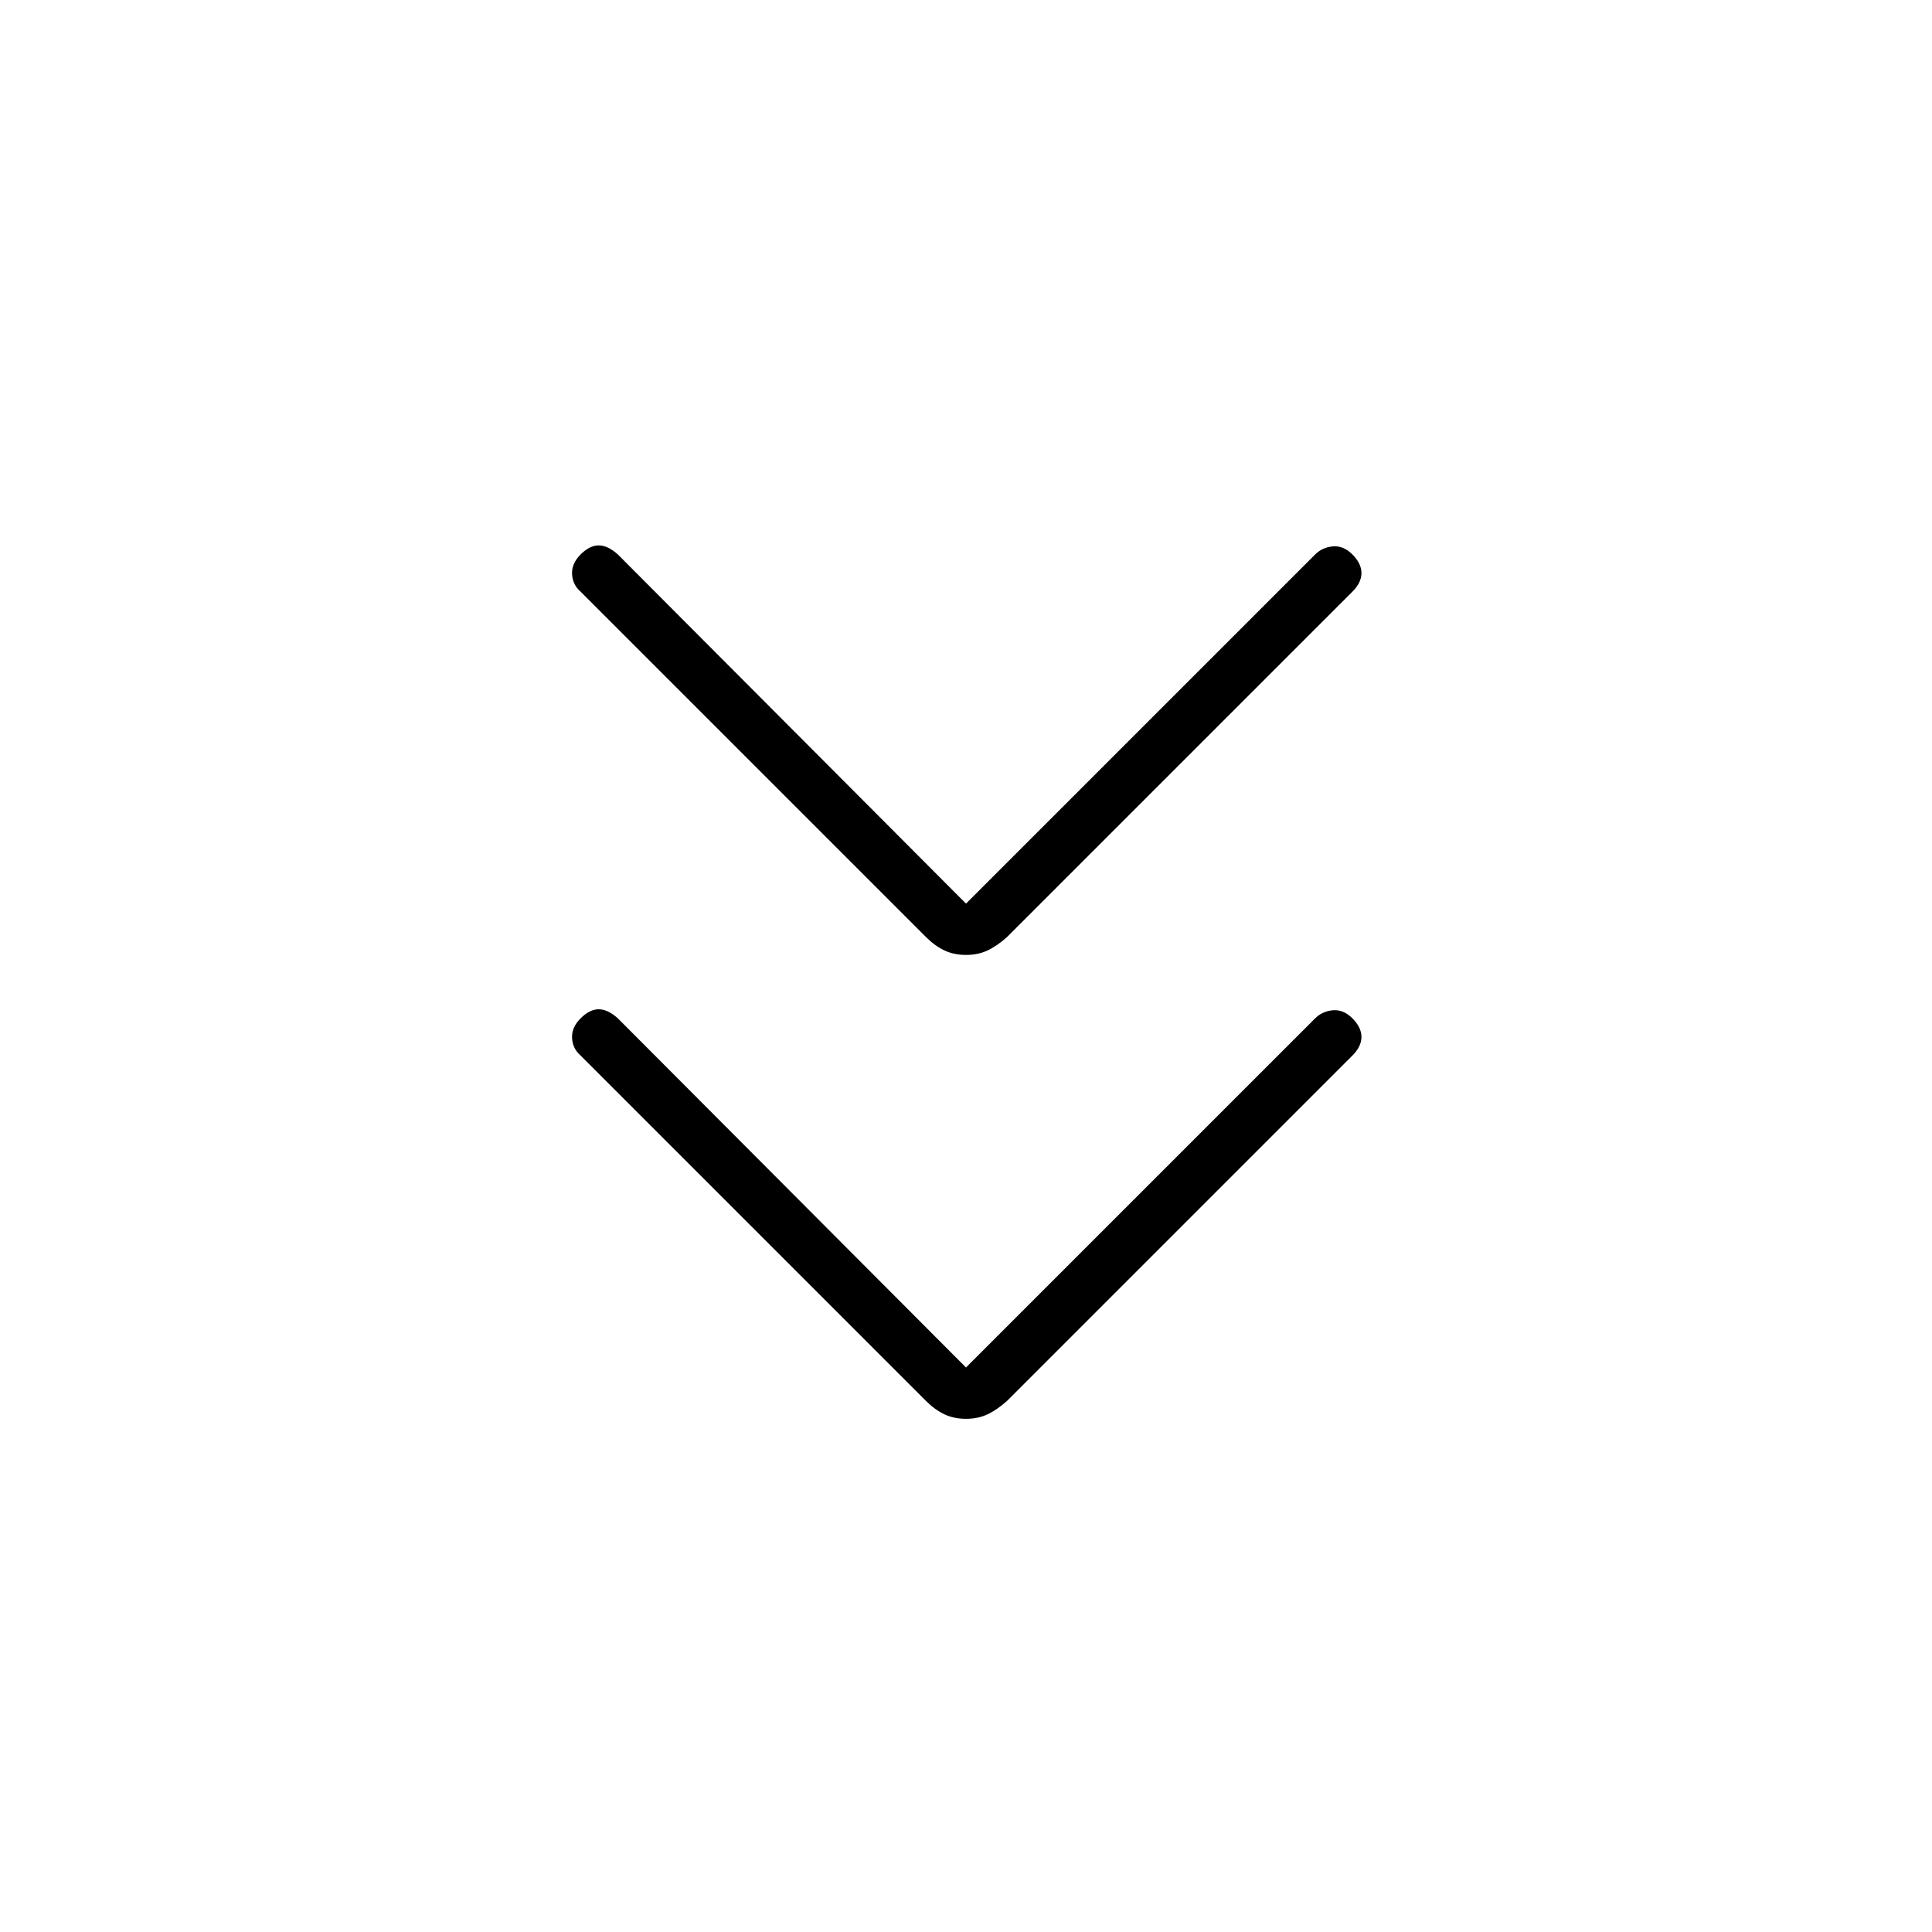 <svg xmlns="http://www.w3.org/2000/svg" height="24" viewBox="0 -960 960 960" width="24"><path d="M480-280.5 653.5-454q3.5-3.5 8.75-4t9.75 4q4.5 4.5 4.5 9.25t-4.5 9.25L500.5-264q-5 4.5-9.75 6.75T480-255q-6 0-10.75-2.25T460-264L288.5-435.5q-4-3.5-4.25-8.75t4.25-9.75q4.5-4.5 9-4.5t9.5 4.5l173 173.5Zm0-230.5 173.5-173.5q3.5-3.5 8.75-4t9.75 4q4.5 4.5 4.5 9.25T672-666L500.5-494.5q-5 4.5-9.75 6.75T480-485.5q-6 0-10.75-2.25T460-494.5L288.5-666q-4-3.5-4.25-8.75t4.25-9.75q4.5-4.5 9-4.5t9.5 4.5L480-511Z"/></svg>